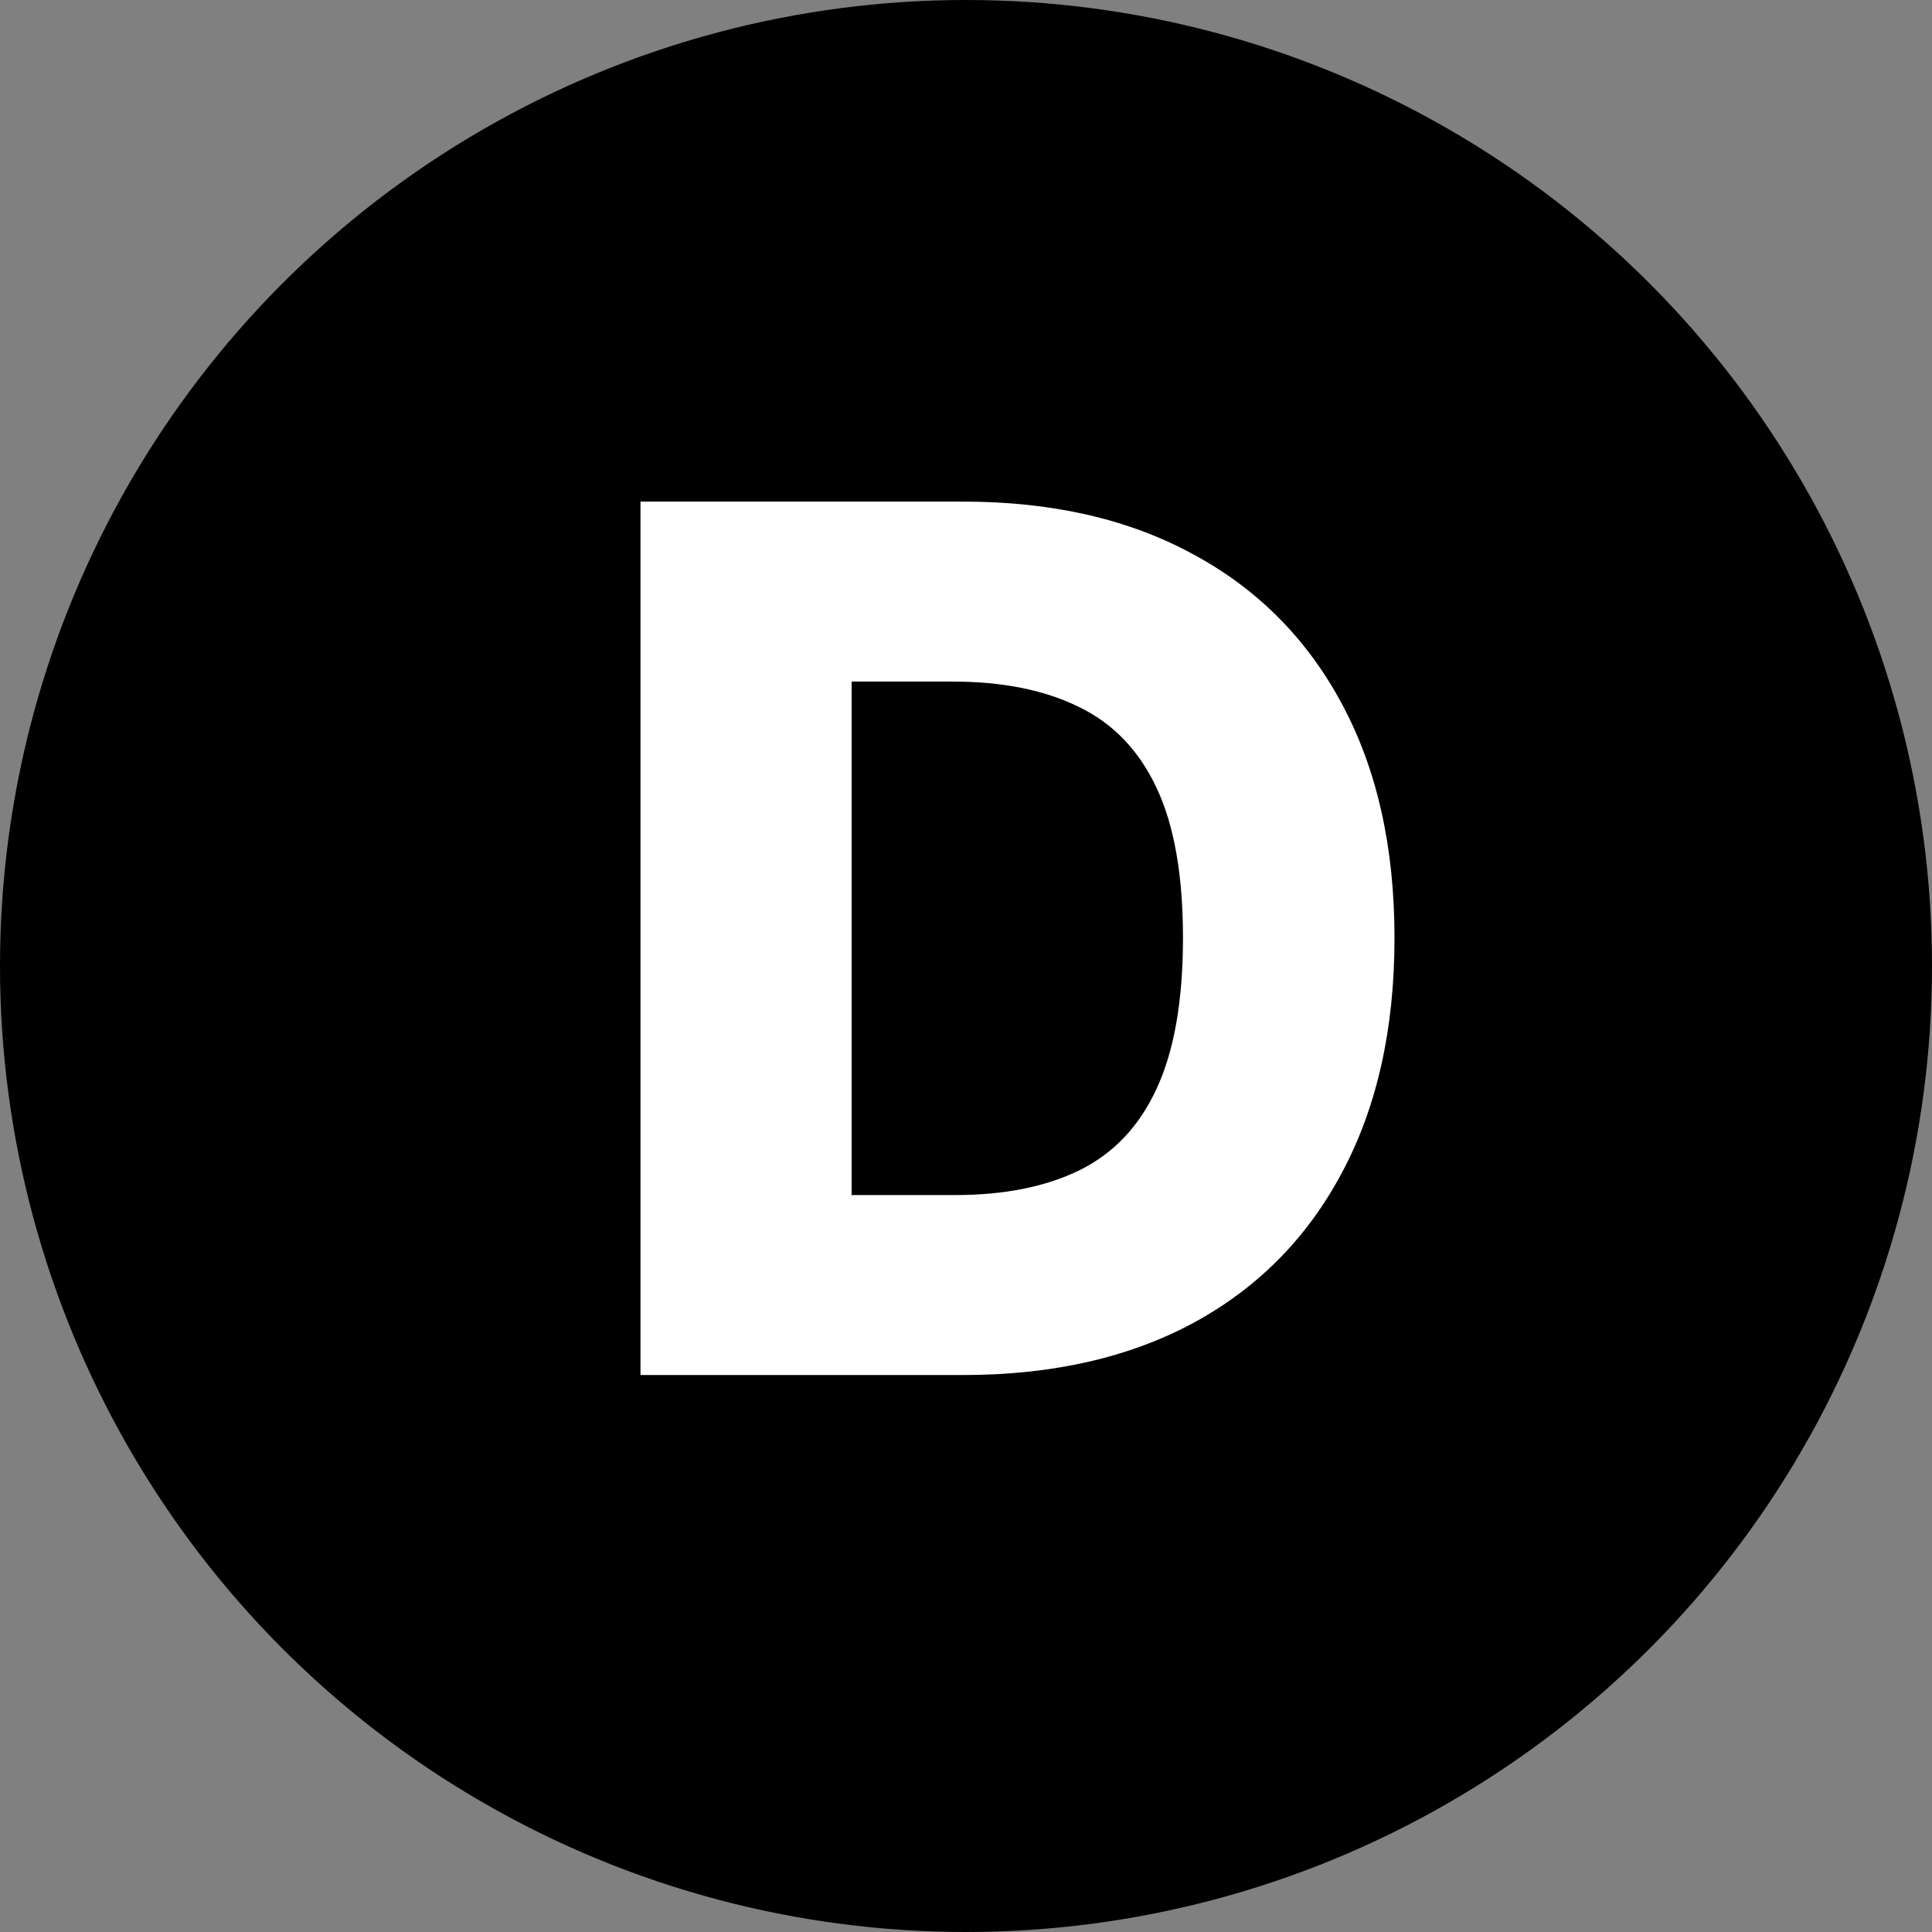 <svg width="111" height="111" viewBox="0 0 111 111" fill="none" xmlns="http://www.w3.org/2000/svg">
<rect x="0" y="0" width="111" height="111" fill="#808080" stroke="none"/>
<circle cx="55.5" cy="55.5" r="55.5" fill="black"/>
<path d="M55.347 79H36.798V28.818H55.322C60.435 28.818 64.837 29.823 68.529 31.832C72.237 33.825 75.096 36.7 77.105 40.457C79.114 44.198 80.119 48.674 80.119 53.885C80.119 59.112 79.114 63.604 77.105 67.361C75.112 71.118 72.262 74.001 68.554 76.011C64.846 78.004 60.443 79 55.347 79ZM48.927 68.66H54.881C57.691 68.66 60.068 68.186 62.011 67.239C63.972 66.275 65.45 64.715 66.446 62.559C67.459 60.386 67.966 57.495 67.966 53.885C67.966 50.275 67.459 47.4 66.446 45.26C65.434 43.103 63.939 41.551 61.962 40.604C60.002 39.64 57.584 39.158 54.709 39.158H48.927V68.66Z" fill="white"/>
</svg>
